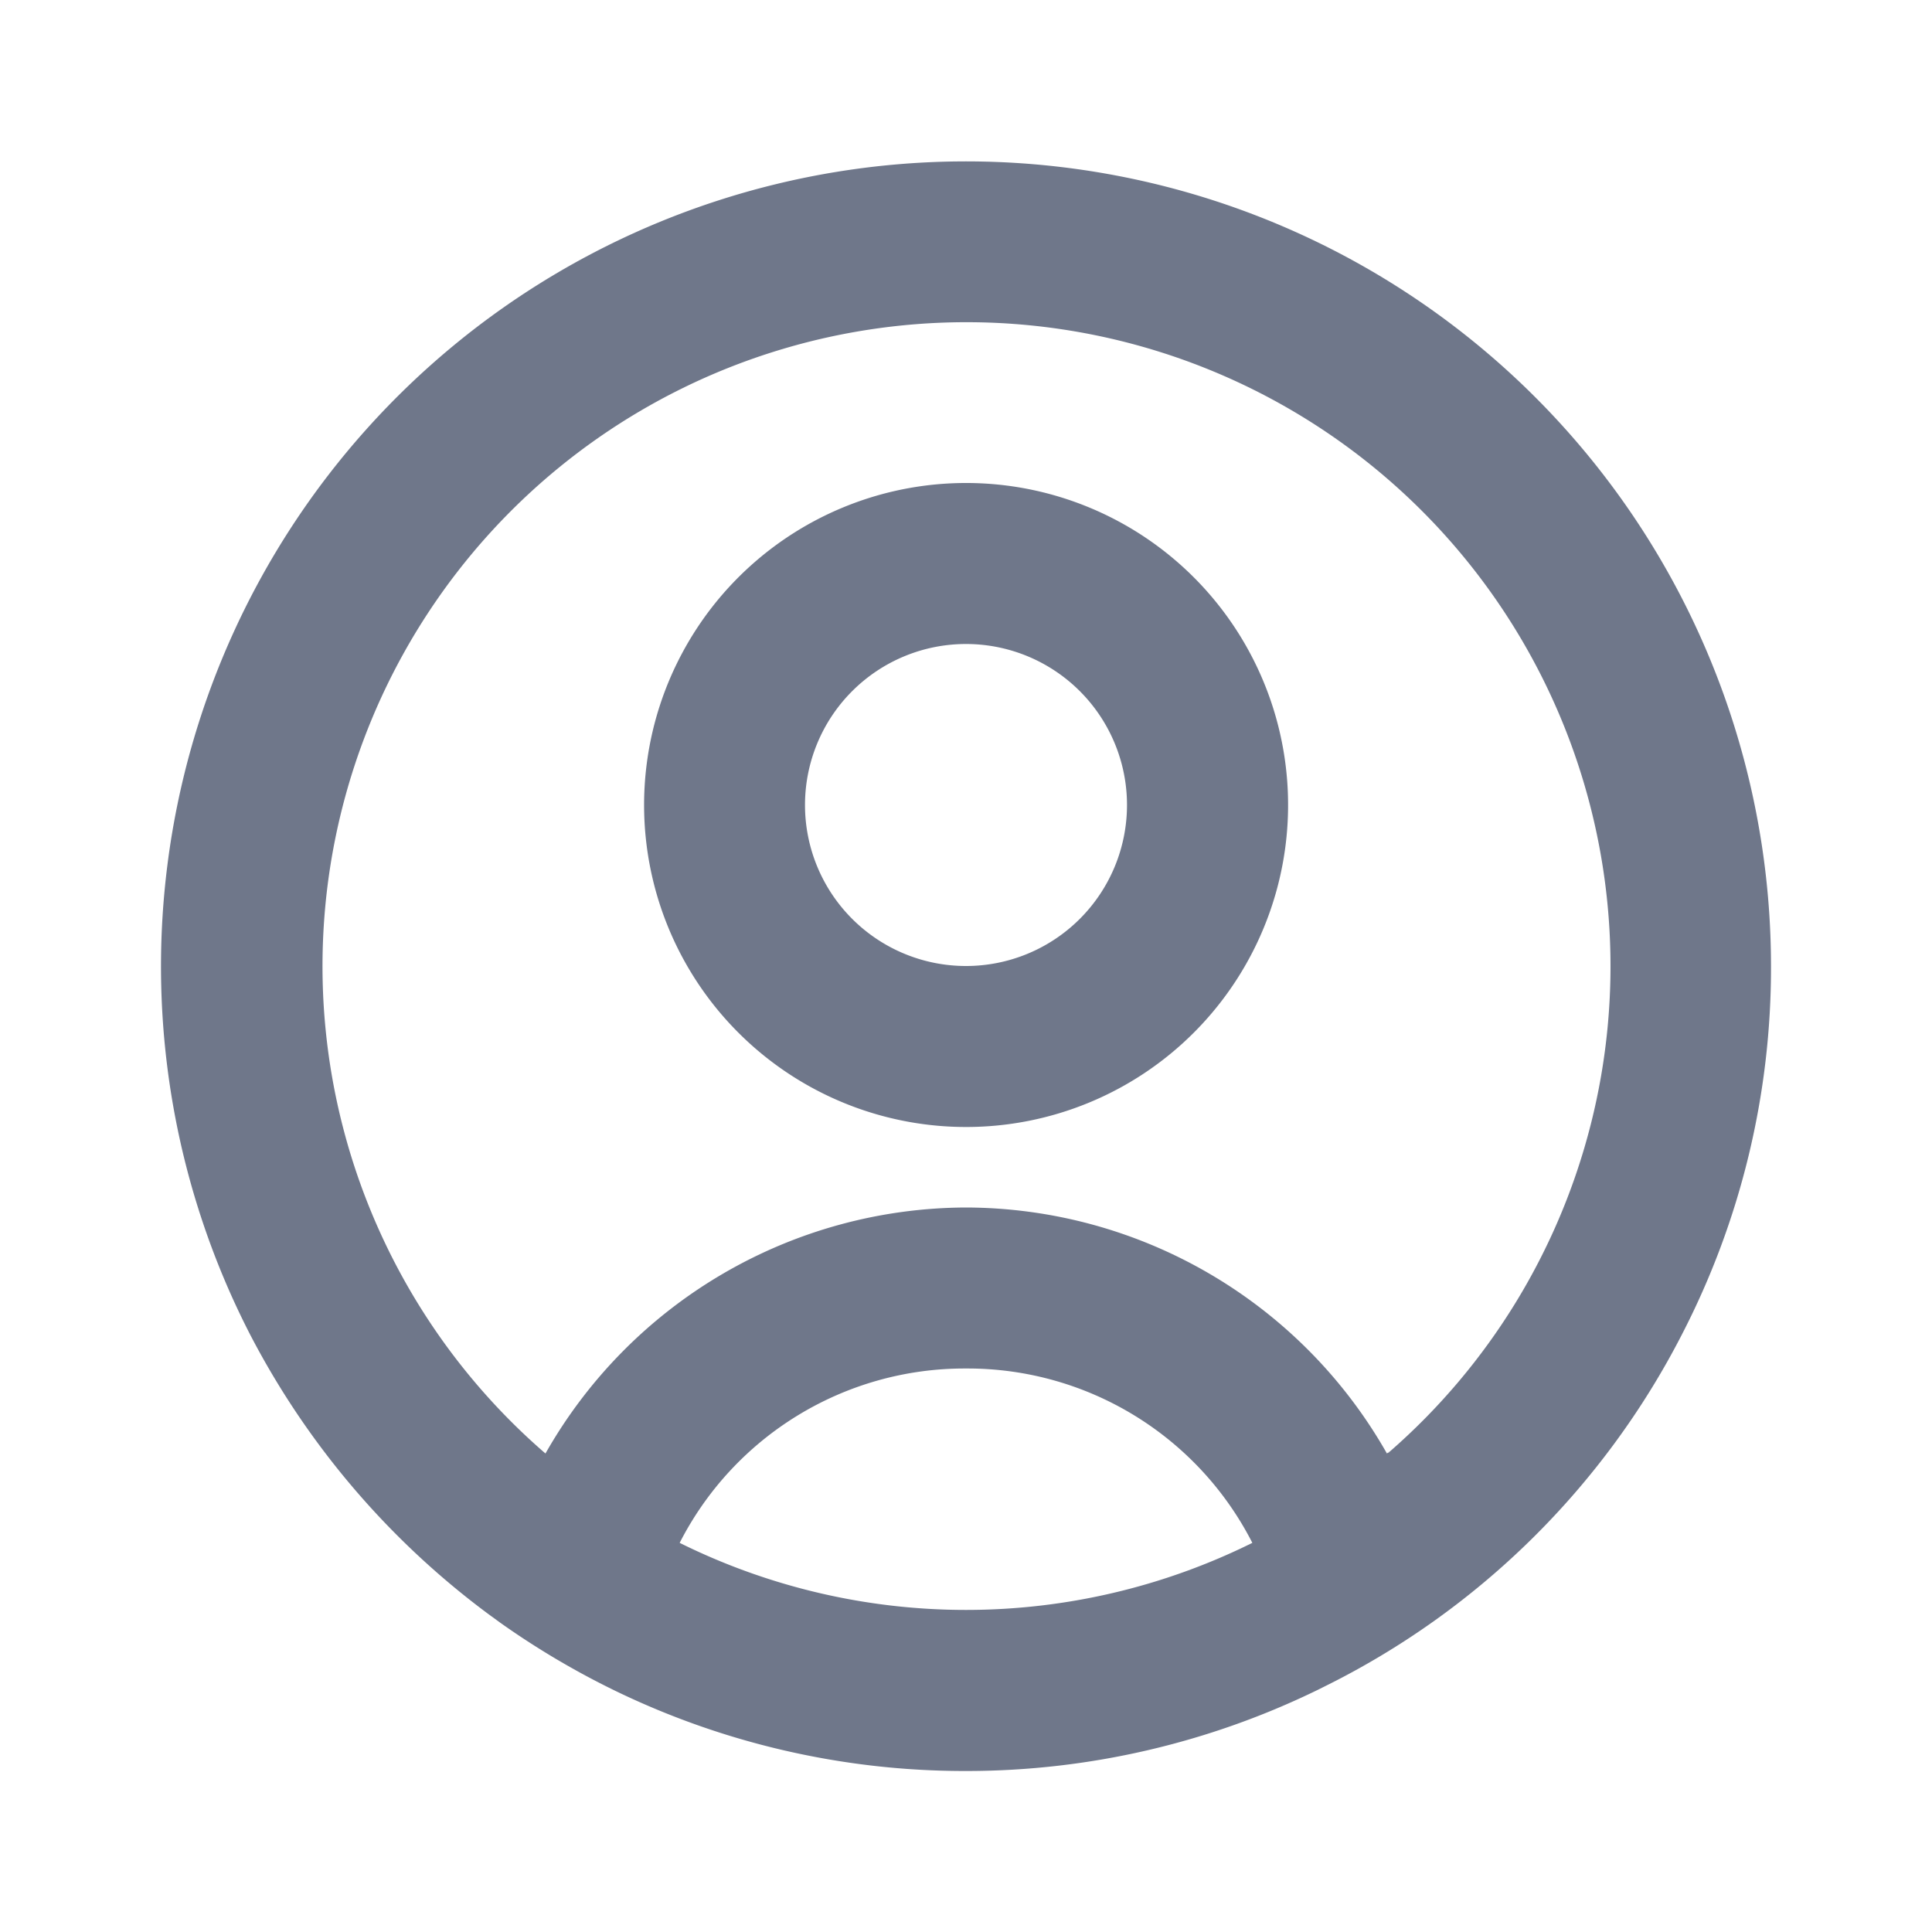 <svg id="user_user_circle" data-name="user / user_circle" xmlns="http://www.w3.org/2000/svg" xmlns:xlink="http://www.w3.org/1999/xlink" width="24" height="24" viewBox="0 0 24 24">
  <defs>
    <clipPath id="clip-path">
      <rect id="user_user_circle_Background_Mask_" data-name="user / user_circle (Background/Mask)" width="24" height="24" fill="#6f778a"/>
    </clipPath>
  </defs>
  <rect id="user_user_circle_Background_Mask_2" data-name="user / user_circle (Background/Mask)" width="24" height="24" fill="none"/>
  <g id="user_user_circle-2" data-name="user / user_circle" clip-path="url(#clip-path)">
    <path id="coolicon" d="M9.97,20a9.955,9.955,0,0,1-4.335-1,10.121,10.121,0,0,1-1.425-.845l-.137-.1A10.143,10.143,0,0,1,1.11,14.584,10,10,0,1,1,20,10a9.927,9.927,0,0,1-1.109,4.582,9.945,9.945,0,0,1-4.441,4.37l-.08.04A9.955,9.955,0,0,1,10.018,20H9.97Zm.02-5a3.973,3.973,0,0,0-3.547,2.166,8.01,8.01,0,0,0,7.114,0v0A3.97,3.97,0,0,0,10.012,15H9.99ZM10,13a6.028,6.028,0,0,1,5.229,3.056l.006-.005,0,0,.026-.025-.012.014-.009.008.007,0,.016-.015a8,8,0,1,0-10.487.023A6.028,6.028,0,0,1,10,13Zm0-1a4,4,0,1,1,2.829-1.171A4,4,0,0,1,10,12Zm0-6a2,2,0,1,0,2,2A2,2,0,0,0,10,6Z" transform="translate(2 2)" fill="#6f778a"/>
  </g>
</svg>
